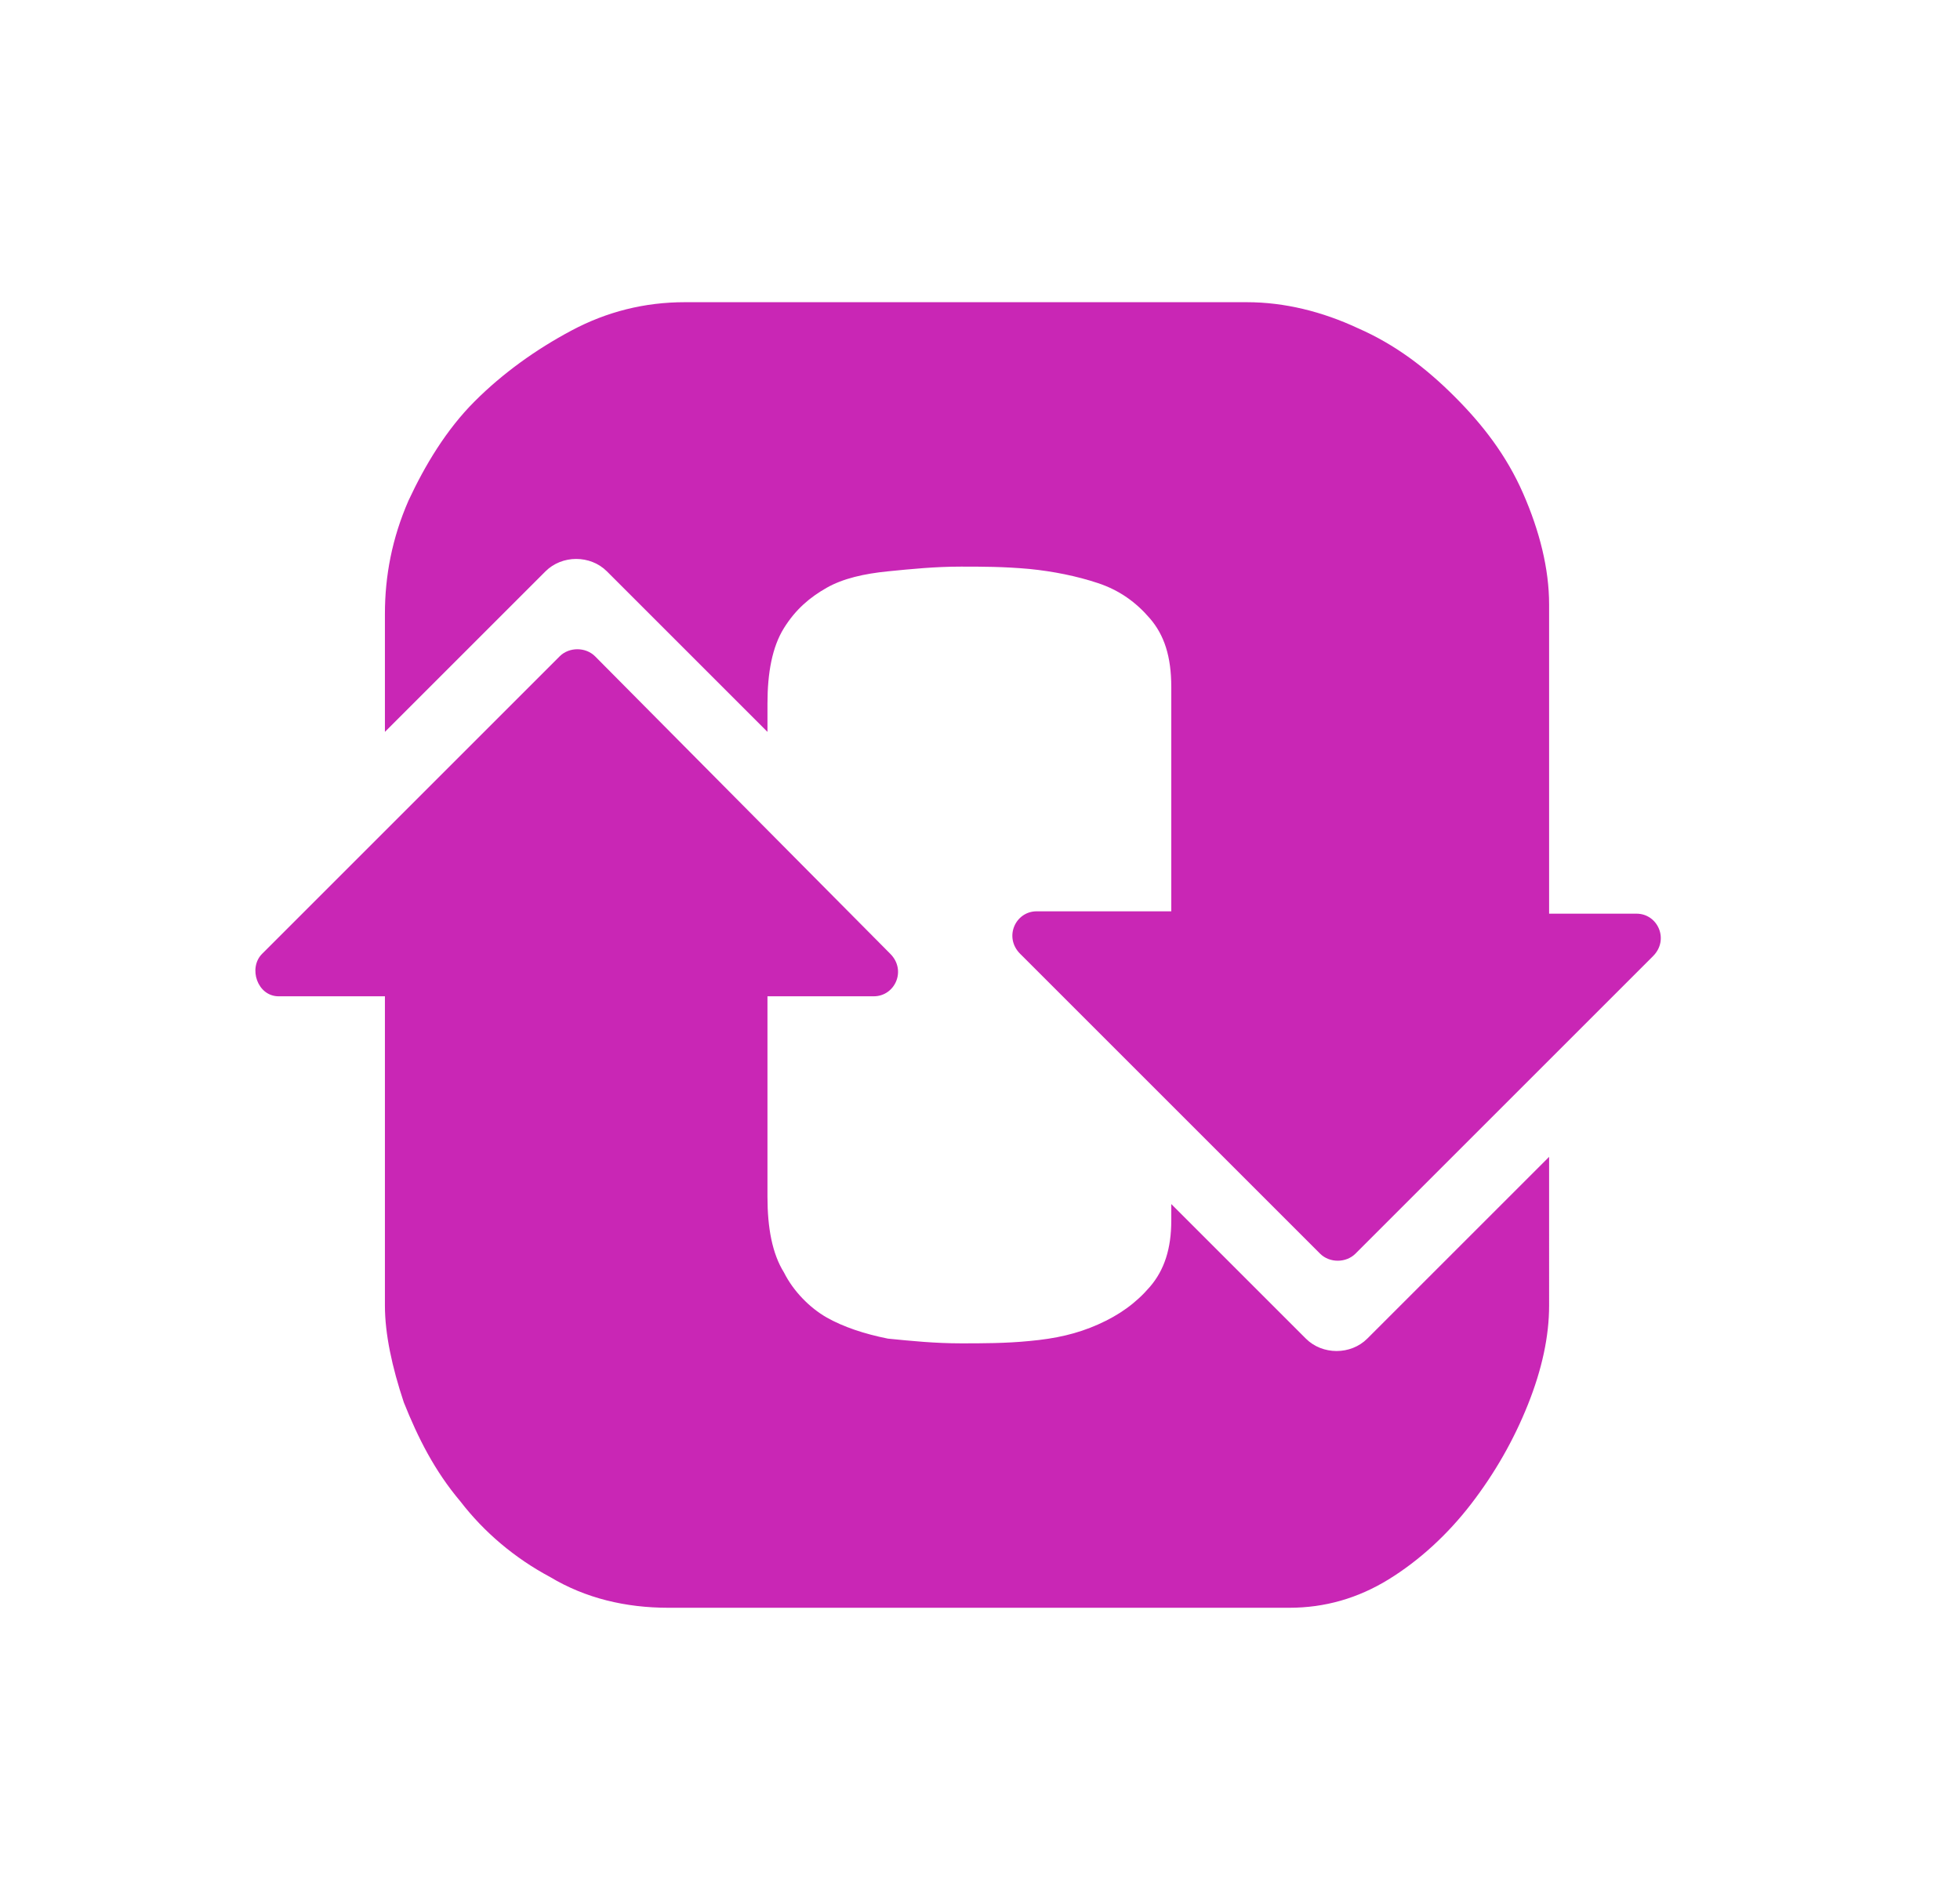 <?xml version="1.0" encoding="utf-8"?>
<!-- Generator: Adobe Illustrator 21.0.2, SVG Export Plug-In . SVG Version: 6.00 Build 0)  -->
<svg version="1.1" id="Layer_1" xmlns="http://www.w3.org/2000/svg" xmlns:xlink="http://www.w3.org/1999/xlink" x="0px" y="0px"
	 viewBox="0 0 83 80" style="enable-background:new 0 0 83 80;" xml:space="preserve">
<style type="text/css">
	.st0{fill:#c926b5;}
</style>
<g>
	<path class="st0" d="M55.3,56.7L49.6,51v0.7c0,1.2-0.3,2.1-0.9,2.8c-0.6,0.7-1.3,1.2-2.2,1.6c-0.9,0.4-1.8,0.6-2.9,0.7
		c-1,0.1-2,0.1-2.9,0.1c-1.1,0-2.1-0.1-3.1-0.2c-1-0.2-1.9-0.5-2.6-0.9c-0.7-0.4-1.4-1.1-1.8-1.9c-0.5-0.8-0.7-1.9-0.7-3.2V48h0
		v-5.8h4.5c0.9,0,1.4-1.1,0.7-1.8L25.2,27.8c-0.4-0.4-1.1-0.4-1.5,0L11.1,40.4c-0.6,0.6-0.2,1.8,0.7,1.8h4.5V48h0v7.3
		c0,1.2,0.3,2.6,0.8,4.1c0.6,1.5,1.3,2.9,2.4,4.2c1,1.3,2.3,2.4,3.8,3.2c1.5,0.9,3.2,1.3,5,1.3h26.3c1.5,0,2.9-0.4,4.2-1.2
		c1.3-0.8,2.5-1.9,3.5-3.2c1-1.3,1.8-2.7,2.4-4.2c0.6-1.5,0.9-2.9,0.9-4.2V49l-7.7,7.7C57.2,57.4,56,57.4,55.3,56.7z"/>
	<path class="st0" d="M69.3,38.7h-3.7V25.6c0-1.5-0.4-3.1-1.1-4.7c-0.7-1.6-1.7-2.9-2.9-4.1c-1.2-1.2-2.5-2.2-4.1-2.9
		c-1.5-0.7-3.1-1.1-4.7-1.1H29c-1.7,0-3.3,0.4-4.8,1.2c-1.5,0.8-2.9,1.8-4.1,3c-1.2,1.2-2.1,2.7-2.8,4.2c-0.7,1.6-1,3.2-1,4.8v5
		l6.8-6.8c0.7-0.7,1.9-0.7,2.6,0l6.8,6.8v-1.2c0-1.3,0.2-2.4,0.7-3.2c0.5-0.8,1.1-1.3,1.8-1.7c0.7-0.4,1.6-0.6,2.6-0.7
		c1-0.1,2-0.2,3.1-0.2c0.9,0,1.8,0,2.9,0.1c1,0.1,2,0.3,2.9,0.6c0.9,0.3,1.6,0.8,2.2,1.5c0.6,0.7,0.9,1.6,0.9,2.9v3h0v6.5h-5.7
		c-0.9,0-1.4,1.1-0.7,1.8l12.7,12.7c0.4,0.4,1.1,0.4,1.5,0L70,40.5C70.7,39.8,70.2,38.7,69.3,38.7z"/>
</g>
</svg>
